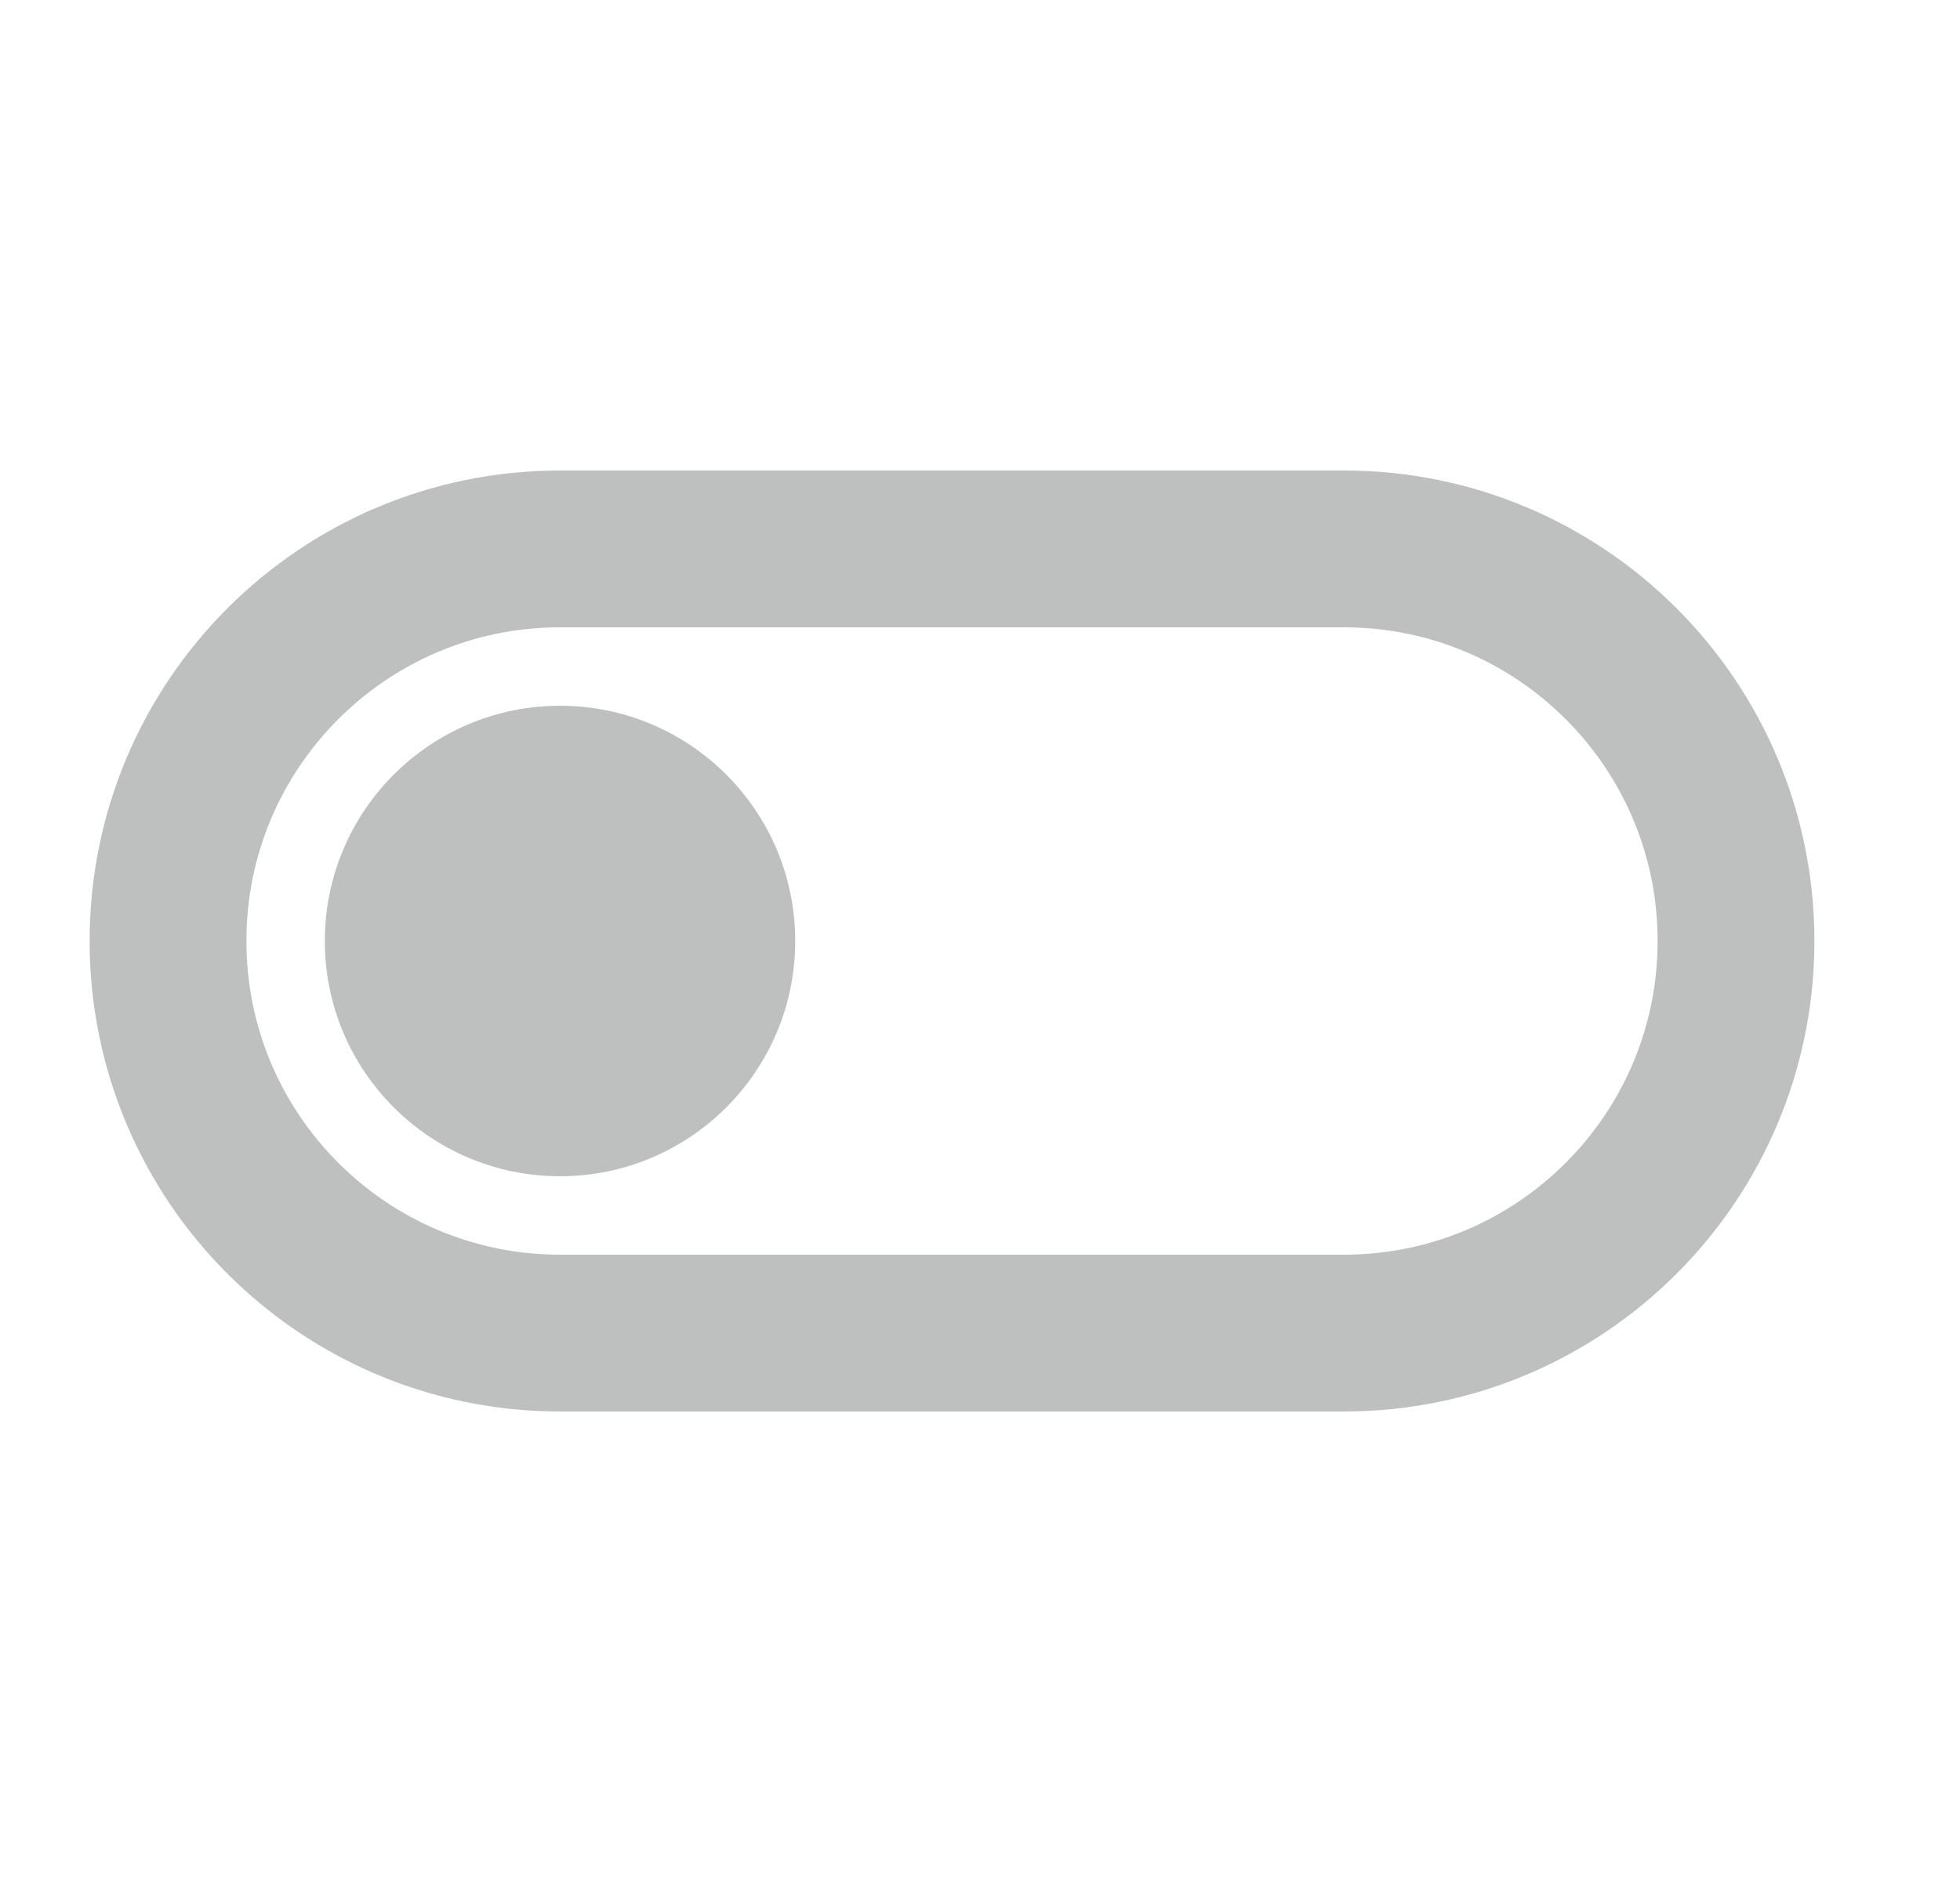 <svg width="25" height="24" viewBox="0 0 25 24" fill="none" xmlns="http://www.w3.org/2000/svg">
<path d="M17.143 7H7.143C4.381 7 2.143 9.239 2.143 12C2.143 14.761 4.381 17 7.143 17H17.143C19.904 17 22.143 14.761 22.143 12C22.143 9.239 19.904 7 17.143 7Z" stroke="#BEC0BF" stroke-width="2" stroke-linecap="round" stroke-linejoin="round"/>
<path d="M7.143 15C8.8 15 10.143 13.657 10.143 12C10.143 10.343 8.8 9 7.143 9C5.486 9 4.143 10.343 4.143 12C4.143 13.657 5.486 15 7.143 15Z" fill="#BEC0BF"/>
</svg>
